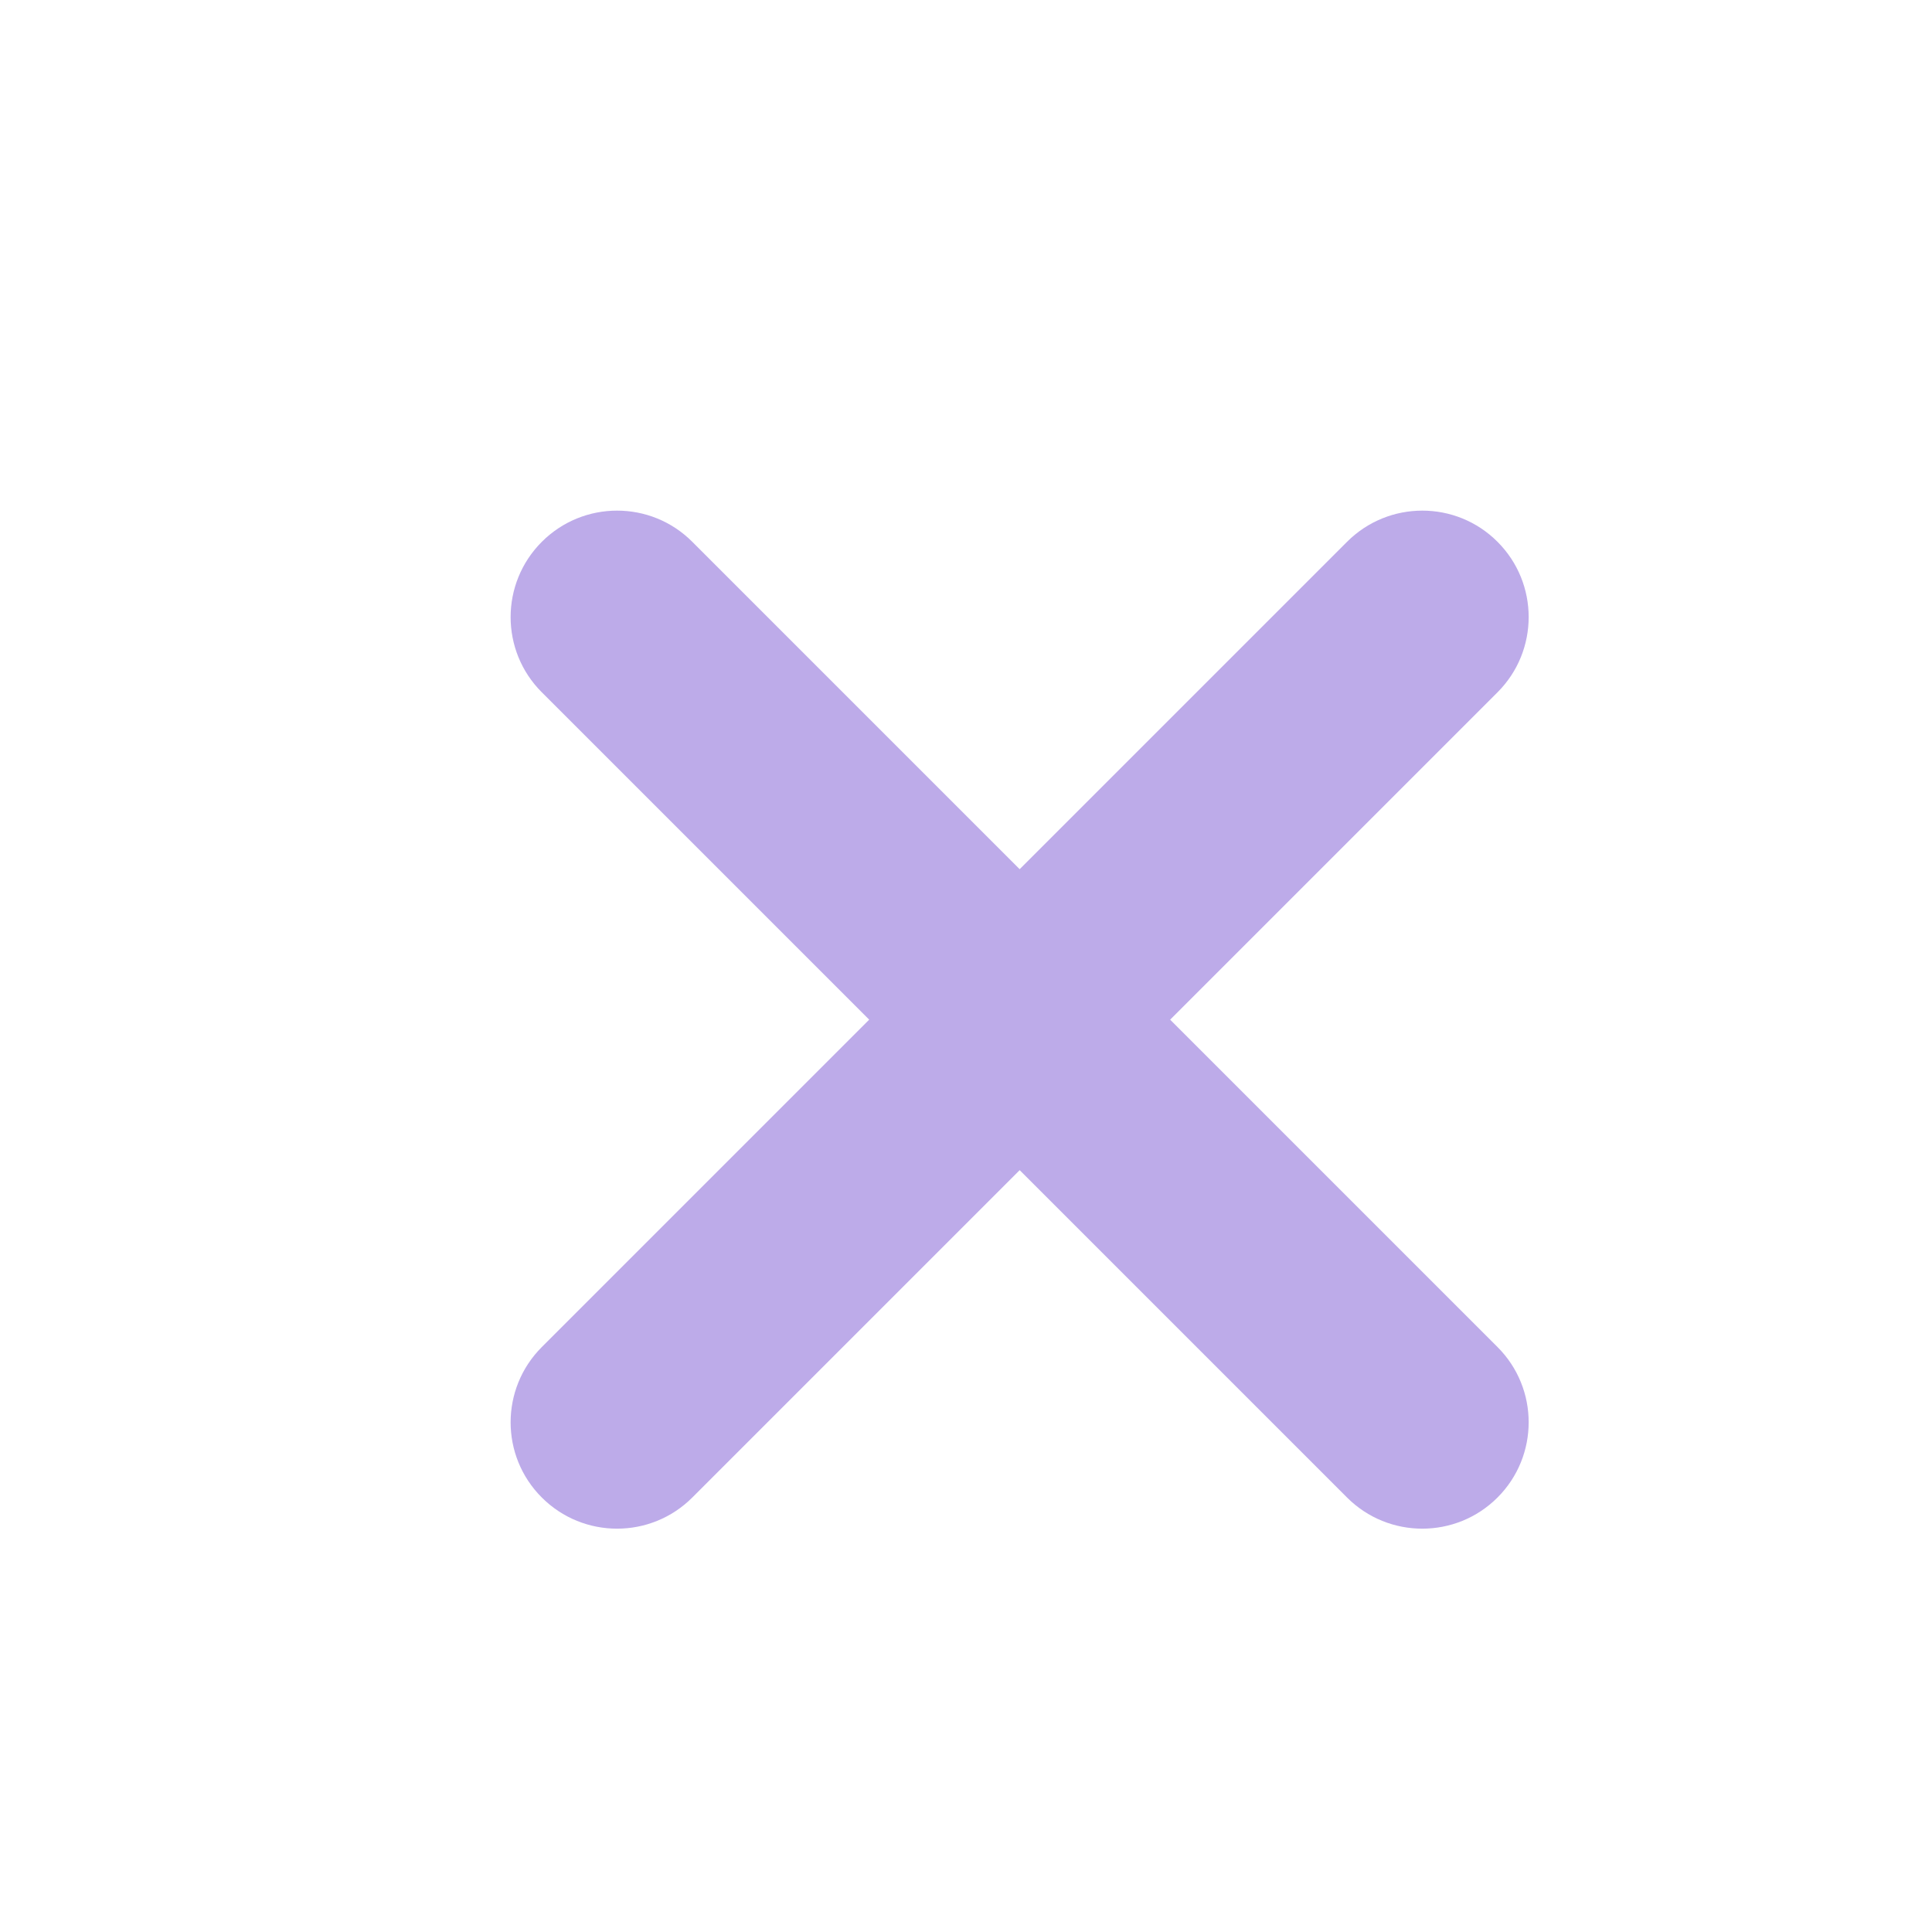 <svg width="18" height="18" viewBox="0 0 18 18" fill="none" xmlns="http://www.w3.org/2000/svg">
<path fill-rule="evenodd" clip-rule="evenodd" d="M12.55 5.048L9.5 8.098L6.45 5.048C6.063 4.66 5.435 4.661 5.048 5.048C4.661 5.435 4.66 6.063 5.048 6.45L8.098 9.5L5.048 12.55C4.661 12.937 4.66 13.565 5.048 13.952C5.435 14.339 6.063 14.339 6.45 13.952L9.5 10.902L12.55 13.952C12.937 14.339 13.565 14.339 13.952 13.952C14.339 13.565 14.339 12.937 13.952 12.55L10.902 9.5L13.952 6.45C14.339 6.063 14.339 5.435 13.952 5.048C13.565 4.66 12.937 4.661 12.55 5.048Z" fill="#BDABE9"/>
</svg>
